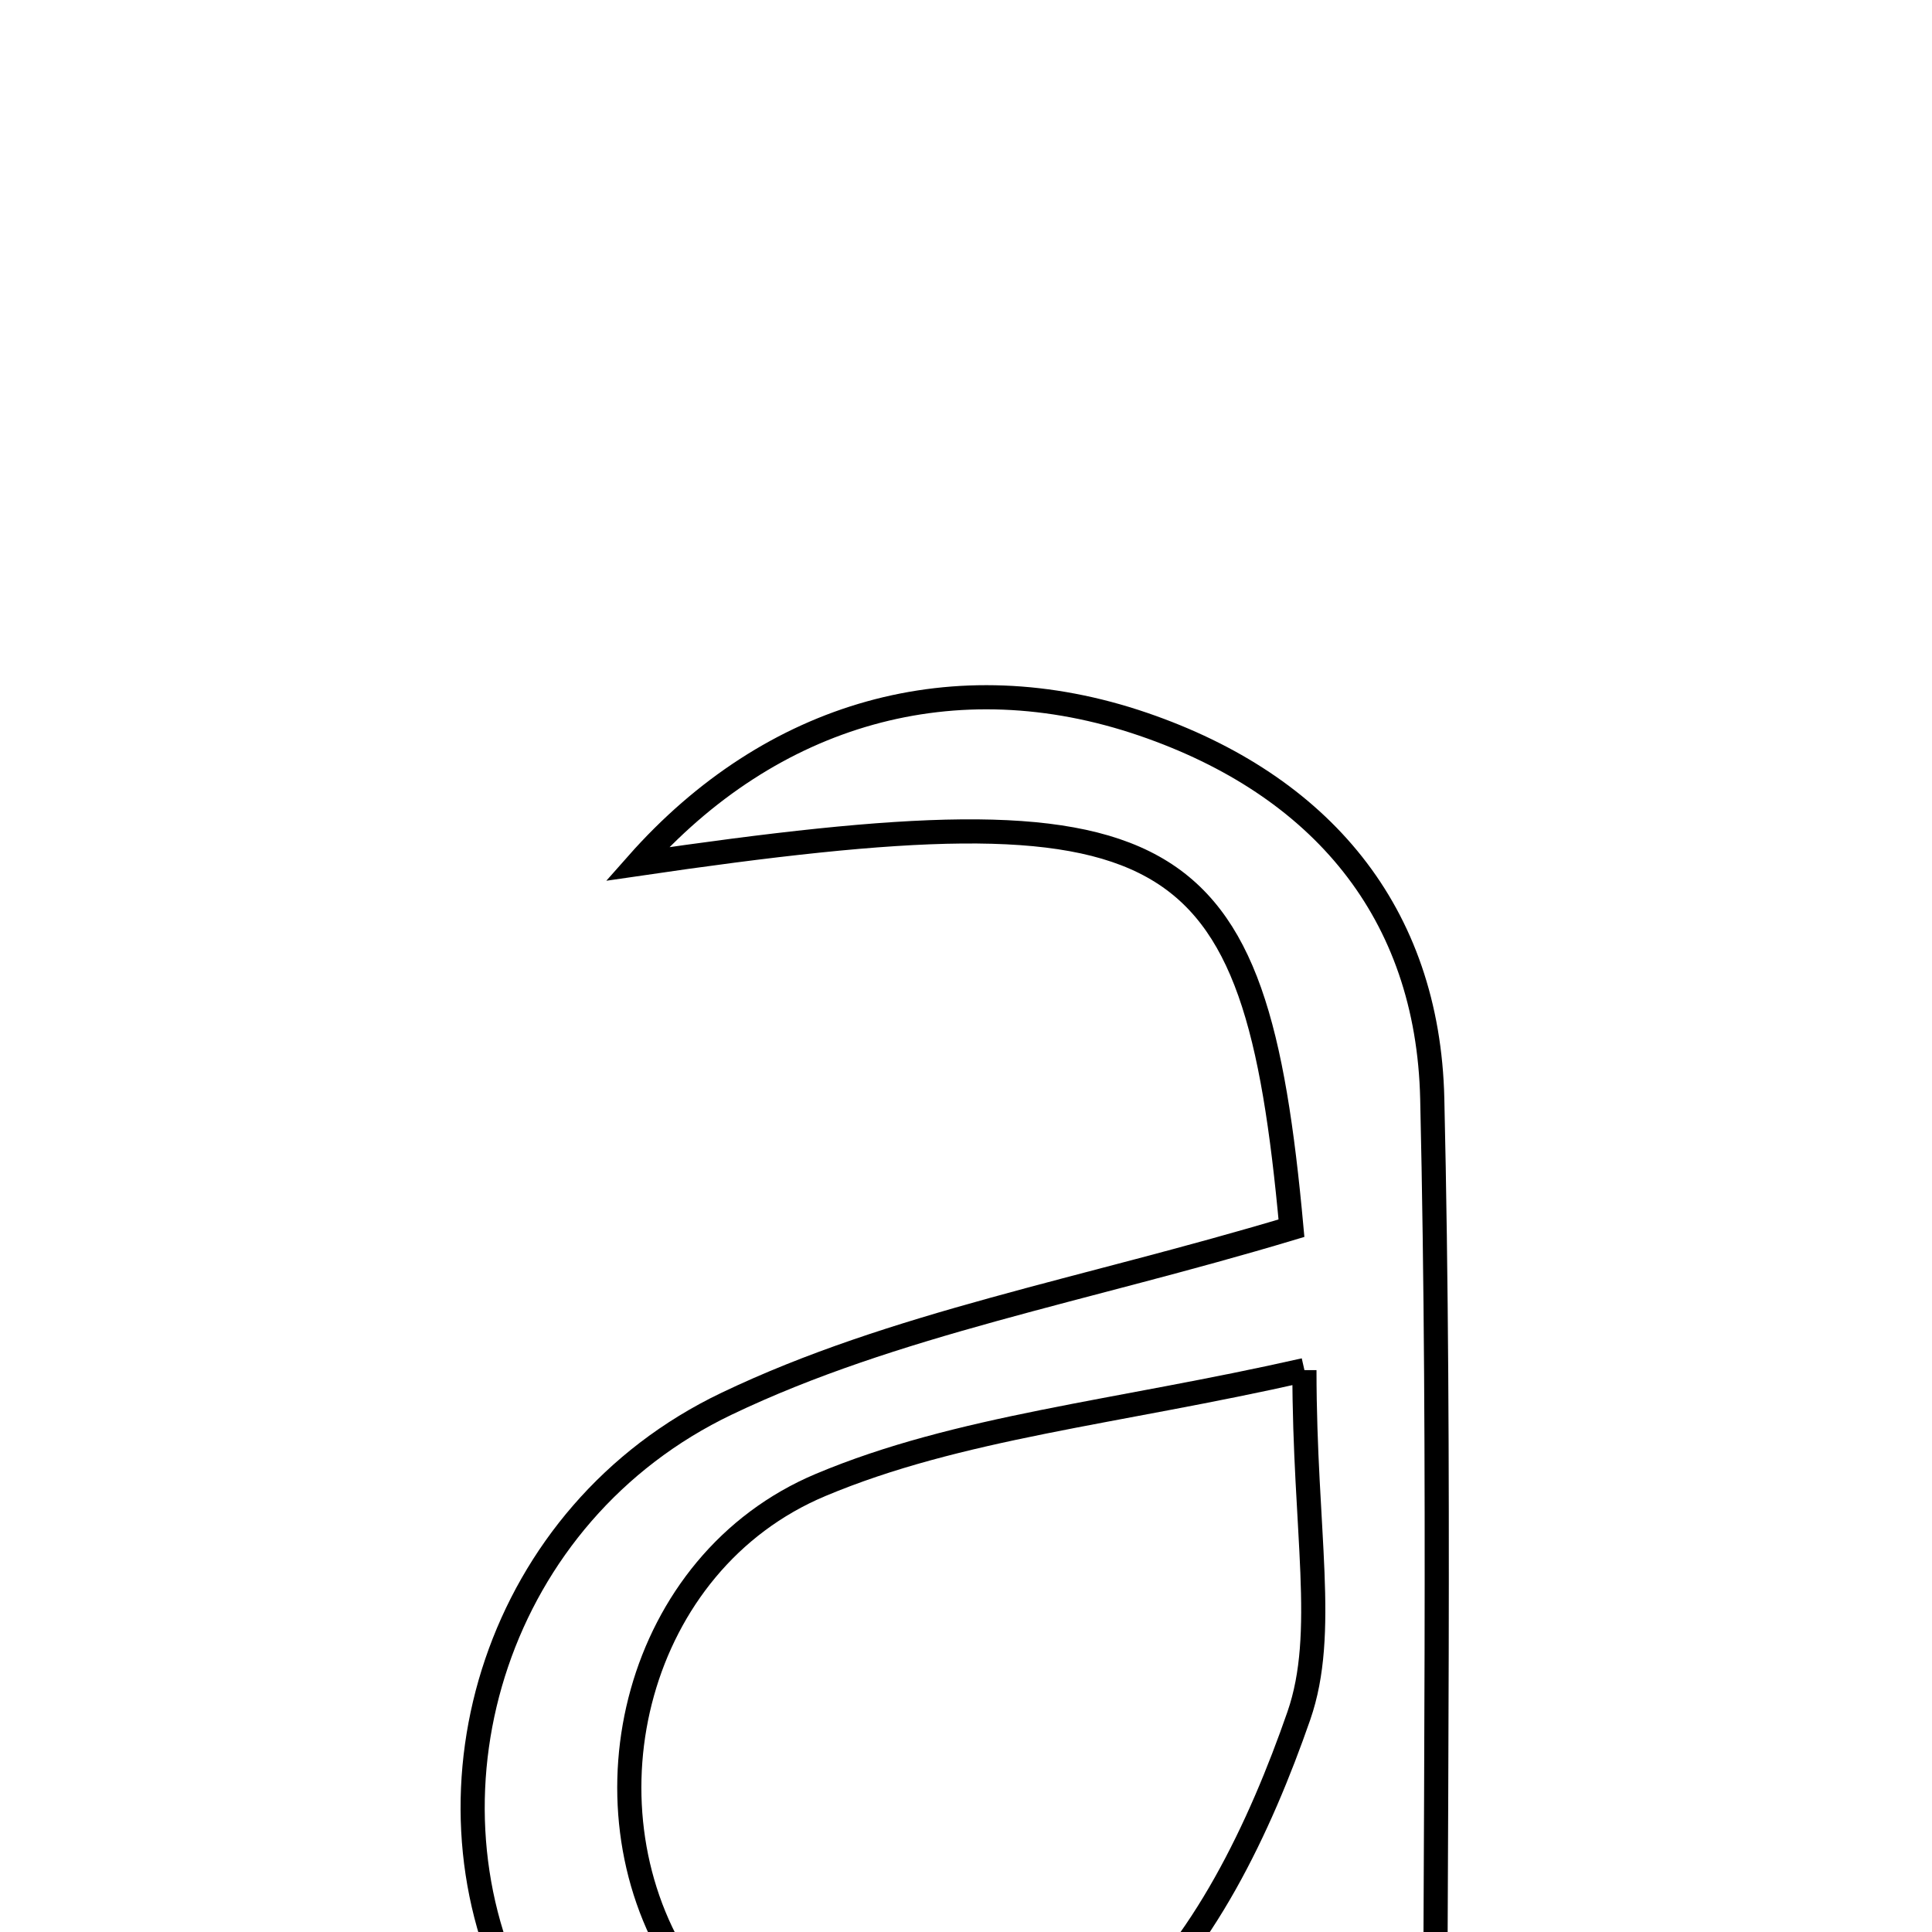 <svg xmlns="http://www.w3.org/2000/svg" viewBox="0.0 0.0 24.0 24.0" height="200px" width="200px"><path fill="none" stroke="black" stroke-width=".3" stroke-opacity="1.0"  filling="0" d="M14.202 8.997 C16.406 9.752 17.739 11.331 17.792 13.648 C17.896 18.188 17.823 22.732 17.823 27.862 C16.977 26.888 16.395 26.219 15.807 25.542 C15.198 25.931 14.577 26.421 13.882 26.757 C10.913 28.196 7.657 27.319 6.407 24.785 C5.137 22.209 6.171 18.801 9.027 17.437 C11.102 16.444 13.455 16.034 16.043 15.257 C15.59 10.3 14.618 9.751 7.916 10.733 C9.583 8.848 11.864 8.197 14.202 8.997"></path>
<path fill="none" stroke="black" stroke-width=".3" stroke-opacity="1.0"  filling="0" d="M16.204 17.02 C16.204 19.029 16.492 20.282 16.135 21.313 C15.654 22.698 14.935 24.219 13.853 25.128 C11.993 26.693 9.539 26.176 8.428 24.392 C7.171 22.375 7.901 19.41 10.193 18.447 C11.908 17.726 13.854 17.552 16.204 17.02"></path></svg>
